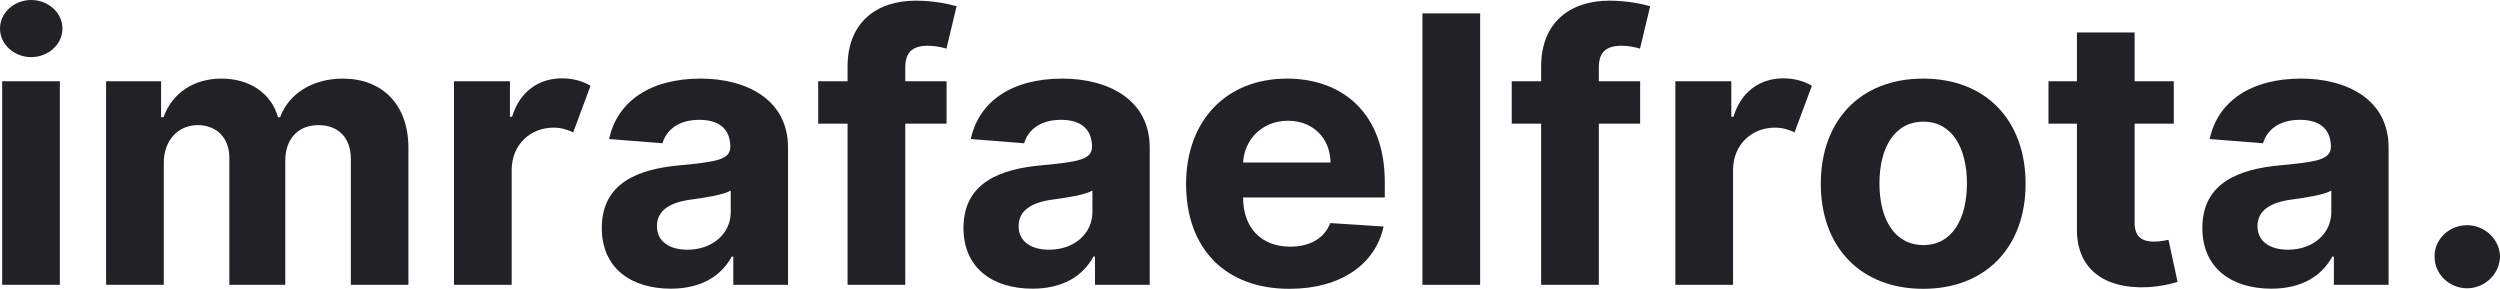 <svg width="277" height="32" viewBox="0 0 277 32" fill="none" xmlns="http://www.w3.org/2000/svg">
<path d="M0.24 31.559H6.633V9.002H0.24V31.559ZM3.452 6.33C5.313 6.33 6.919 4.949 6.919 3.157C6.919 1.38 5.313 0 3.452 0C1.606 0 0 1.38 0 3.157C0 4.949 1.606 6.33 3.452 6.33Z" fill="#212126"/>
<path d="M11.755 31.559H18.148V18.019C18.148 15.523 19.769 13.863 21.9 13.863C24.001 13.863 25.412 15.273 25.412 17.491V31.559H31.61V17.784C31.61 15.449 32.976 13.863 35.302 13.863C37.343 13.863 38.874 15.111 38.874 17.623V31.559H45.252V16.389C45.252 11.499 42.28 8.709 37.988 8.709C34.611 8.709 31.985 10.397 31.04 12.982H30.799C30.064 10.368 27.708 8.709 24.541 8.709C21.435 8.709 19.078 10.324 18.118 12.982H17.848V9.002H11.755V31.559Z" fill="#212126"/>
<path d="M50.302 31.559H56.695V18.798C56.71 16.037 58.751 14.142 61.333 14.142C62.203 14.142 62.908 14.377 63.509 14.671L65.43 9.502C64.589 9.002 63.509 8.679 62.278 8.679C59.682 8.679 57.581 10.148 56.74 12.938H56.5V9.002H50.302V31.559Z" fill="#212126"/>
<path d="M74.333 31.985C77.74 31.985 79.946 30.531 81.071 28.431H81.251V31.559H87.314V16.345C87.314 10.97 82.617 8.709 77.635 8.709C71.962 8.709 68.375 11.293 67.489 15.405L73.402 15.875C73.838 14.377 75.203 13.276 77.499 13.276C79.706 13.276 80.906 14.333 80.921 16.228C80.936 17.711 79.346 17.931 75.338 18.313C70.776 18.724 66.679 20.222 66.679 25.259C66.679 29.724 69.936 31.985 74.333 31.985ZM76.164 27.668C74.198 27.668 72.787 26.772 72.787 25.054C72.787 23.291 74.273 22.425 76.524 22.117C77.92 21.926 80.201 21.603 80.966 21.103V23.497C80.966 25.861 78.97 27.668 76.164 27.668Z" fill="#212126"/>
<path d="M104.881 9.002H100.304V7.49C100.304 5.962 100.934 5.067 102.81 5.067C103.575 5.067 104.356 5.228 104.866 5.39L105.992 0.69C105.196 0.455 103.44 0.073 101.474 0.073C97.137 0.073 93.91 2.467 93.91 7.372V9.002H90.654V13.702H93.91V31.559H100.304V13.702H104.881V9.002Z" fill="#212126"/>
<path d="M114.407 31.985C117.814 31.985 120.02 30.531 121.146 28.431H121.326V31.559H127.389V16.345C127.389 10.97 122.691 8.709 117.709 8.709C112.036 8.709 108.449 11.293 107.564 15.405L113.477 15.875C113.912 14.377 115.278 13.276 117.574 13.276C119.78 13.276 120.98 14.333 120.995 16.228C121.01 17.711 119.42 17.931 115.413 18.313C110.85 18.724 106.753 20.222 106.753 25.259C106.753 29.724 110.01 31.985 114.407 31.985ZM116.238 27.668C114.272 27.668 112.861 26.772 112.861 25.054C112.861 23.291 114.347 22.425 116.598 22.117C117.994 21.926 120.275 21.603 121.04 21.103V23.497C121.04 25.861 119.044 27.668 116.238 27.668Z" fill="#212126"/>
<path d="M142.854 32C148.557 32 152.399 29.283 153.299 25.098L147.386 24.716C146.741 26.434 145.09 27.33 142.959 27.33C139.763 27.33 137.736 25.259 137.736 21.896V21.882H153.434V20.163C153.434 12.498 148.692 8.709 142.599 8.709C135.816 8.709 131.418 13.423 131.418 20.384C131.418 27.536 135.755 32 142.854 32ZM137.736 18.005C137.872 15.435 139.868 13.379 142.704 13.379C145.48 13.379 147.401 15.317 147.416 18.005H137.736Z" fill="#212126"/>
<path d="M164 1.483H157.607V31.559H164V1.483Z" fill="#212126"/>
<path d="M181.728 9.002H177.15V7.49C177.15 5.962 177.781 5.067 179.657 5.067C180.422 5.067 181.202 5.228 181.713 5.39L182.838 0.69C182.043 0.455 180.287 0.073 178.321 0.073C173.984 0.073 170.757 2.467 170.757 7.372V9.002H167.5V13.702H170.757V31.559H177.15V13.702H181.728V9.002Z" fill="#212126"/>
<path d="M185.63 31.559H192.023V18.798C192.038 16.037 194.079 14.142 196.66 14.142C197.531 14.142 198.236 14.377 198.836 14.671L200.757 9.502C199.917 9.002 198.836 8.679 197.606 8.679C195.009 8.679 192.908 10.148 192.068 12.938H191.828V9.002H185.63V31.559Z" fill="#212126"/>
<path d="M213.09 32C220.083 32 224.436 27.315 224.436 20.369C224.436 13.379 220.083 8.709 213.09 8.709C206.096 8.709 201.744 13.379 201.744 20.369C201.744 27.315 206.096 32 213.09 32ZM213.12 27.154C209.893 27.154 208.242 24.261 208.242 20.325C208.242 16.389 209.893 13.481 213.12 13.481C216.287 13.481 217.937 16.389 217.937 20.325C217.937 24.261 216.287 27.154 213.12 27.154Z" fill="#212126"/>
<path d="M240.854 9.002H236.517V3.598H230.124V9.002H226.972V13.702H230.124V25.406C230.094 29.812 233.17 32 237.808 31.824C239.458 31.75 240.629 31.427 241.274 31.236L240.269 26.566C239.954 26.64 239.278 26.772 238.678 26.772C237.402 26.772 236.472 26.302 236.517 24.569V13.702H240.854V9.002Z" fill="#212126"/>
<path d="M251.675 31.985C255.081 31.985 257.287 30.531 258.413 28.431H258.593V31.559H264.656V16.345C264.656 10.97 259.959 8.709 254.976 8.709C249.303 8.709 245.717 11.293 244.831 15.405L250.744 15.875C251.179 14.377 252.545 13.276 254.841 13.276C257.047 13.276 258.248 14.333 258.263 16.228C258.278 17.711 256.687 17.931 252.68 18.313C248.118 18.724 244.021 20.222 244.021 25.259C244.021 29.724 247.277 31.985 251.675 31.985ZM253.506 27.668C251.54 27.668 250.129 26.772 250.129 25.054C250.129 23.291 251.615 22.425 253.866 22.117C255.261 21.926 257.543 21.603 258.308 21.103V23.497C258.308 25.861 256.312 27.668 253.506 27.668Z" fill="#212126"/>
<path d="M273.353 31.941C275.304 31.941 276.97 30.37 277 28.417C276.97 26.508 275.304 24.951 273.353 24.951C271.387 24.951 269.736 26.478 269.751 28.417C269.736 30.37 271.372 31.941 273.353 31.941Z" fill="#212126"/>
</svg>
